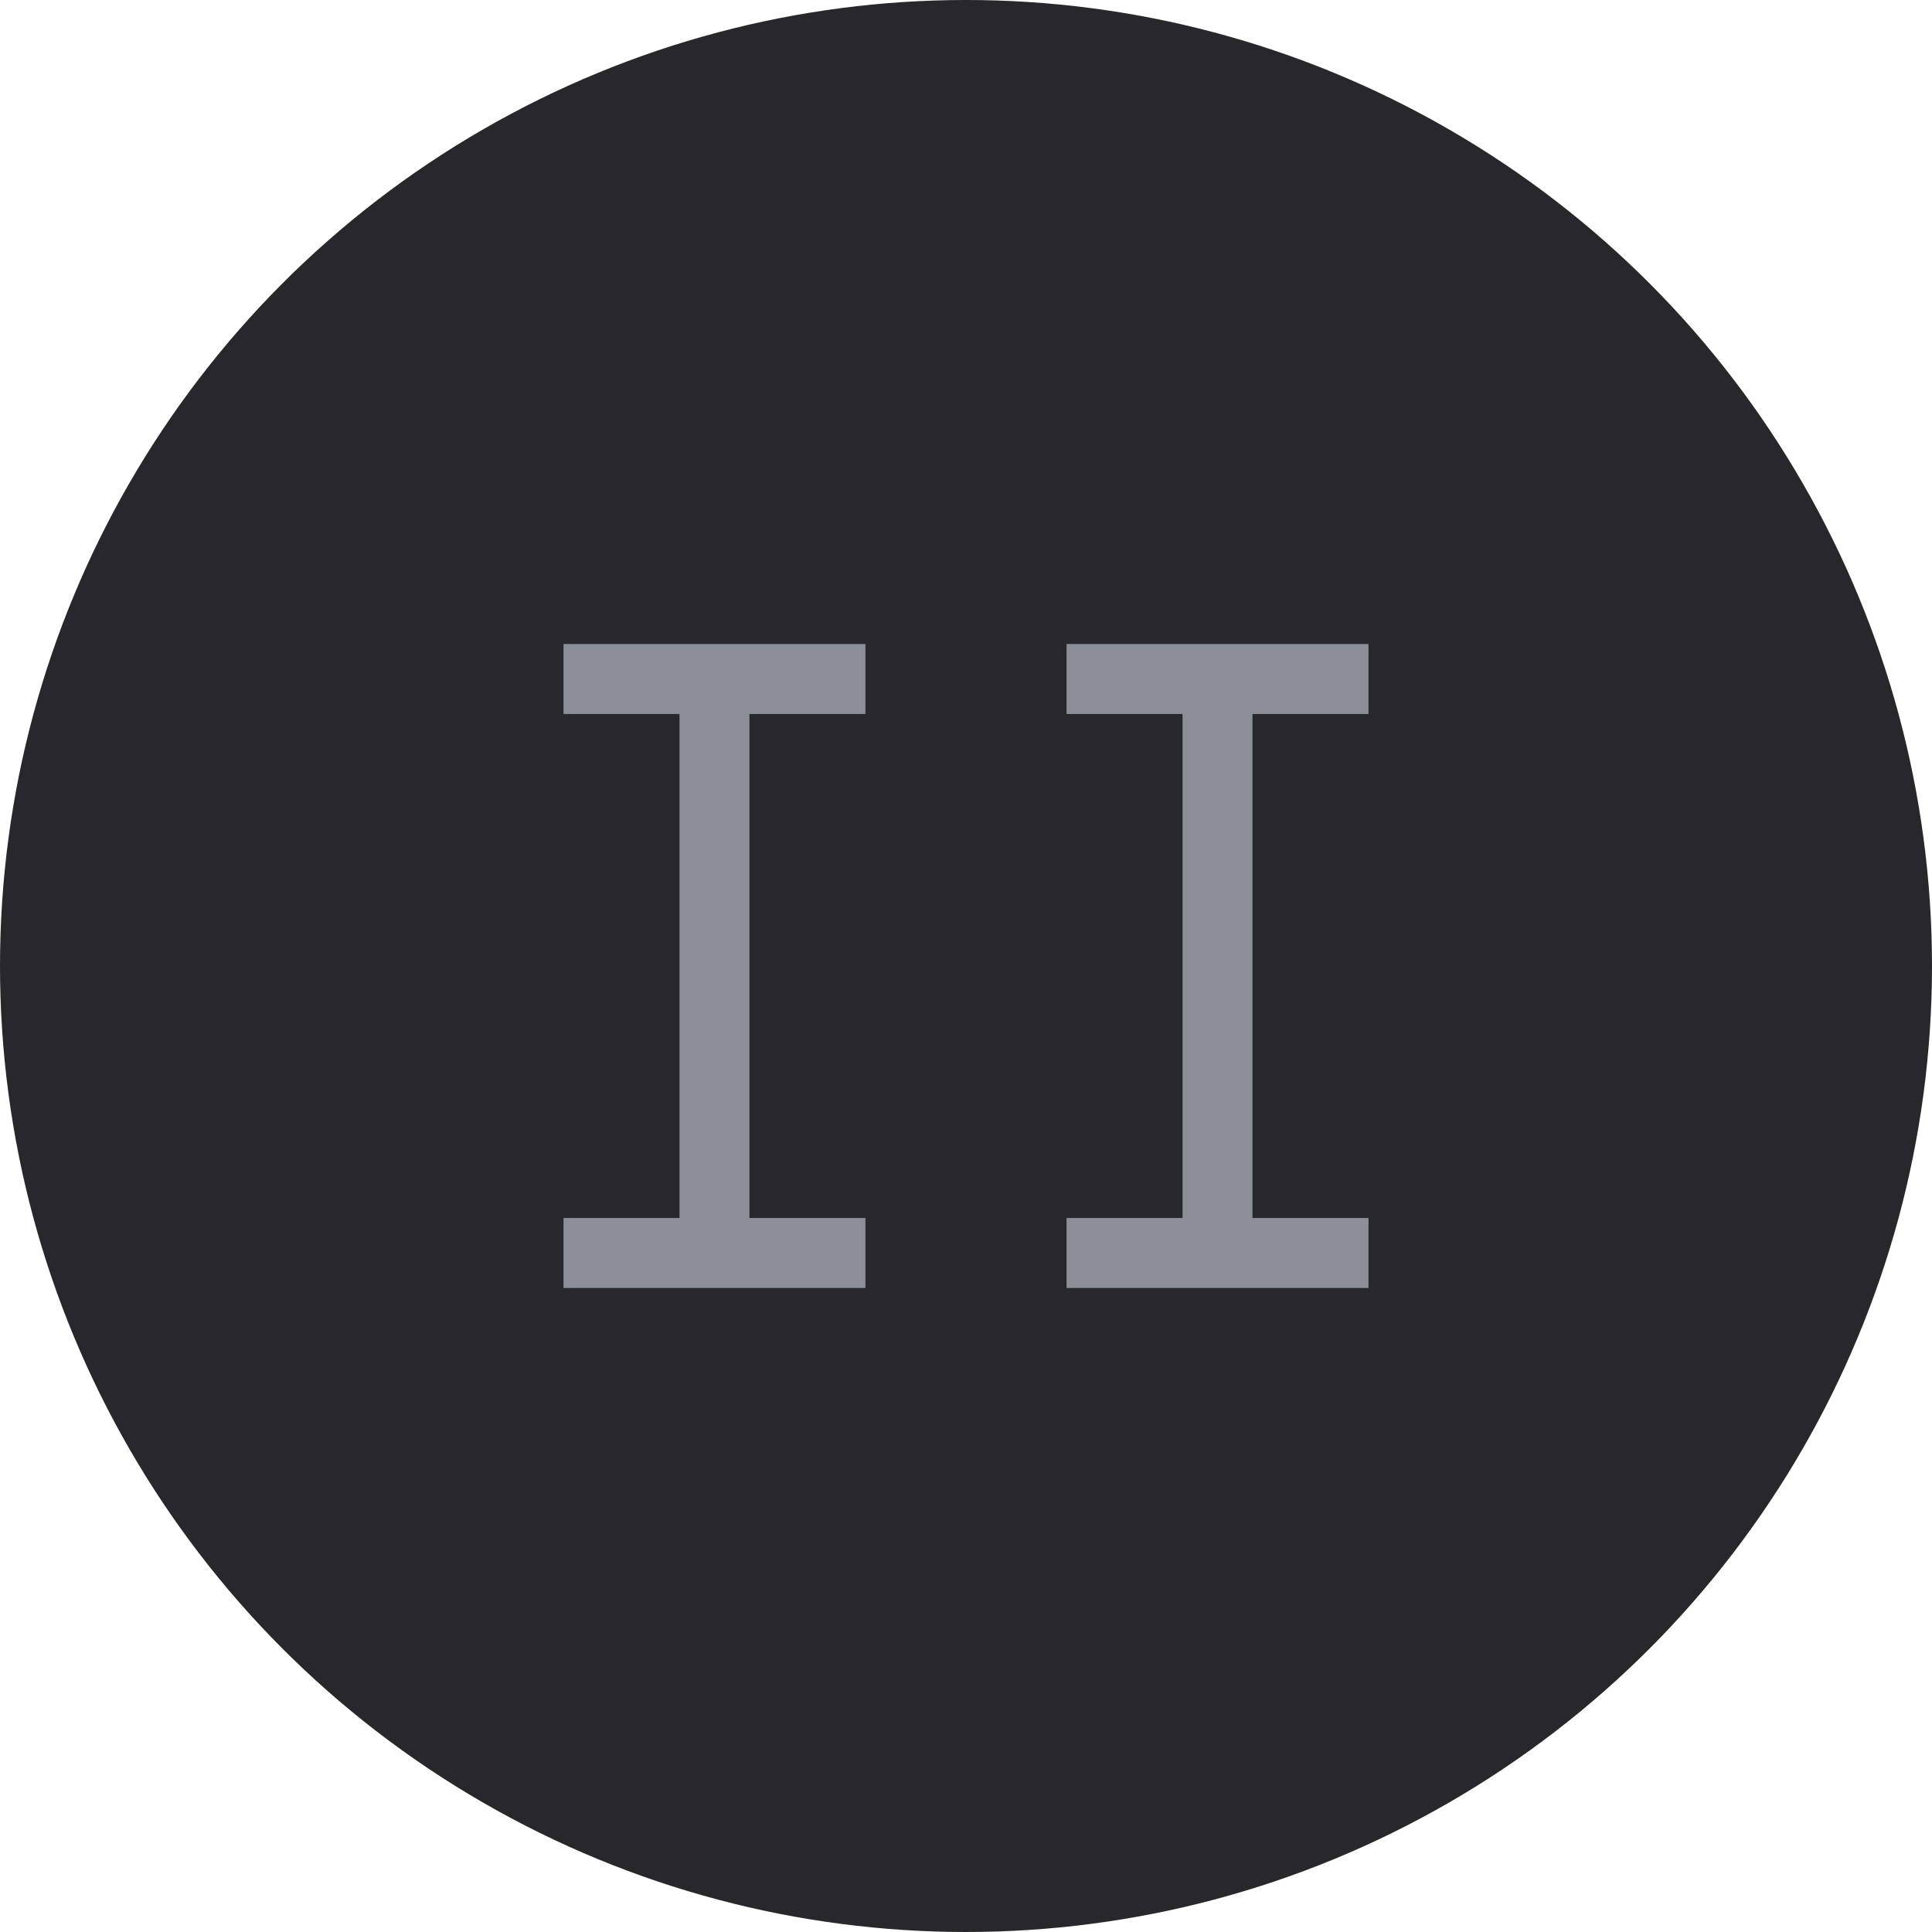 <svg aria-hidden="true" xmlns="http://www.w3.org/2000/svg" width="24" height="24" fill="none" viewBox="0 0 24 24"><circle cx="12" cy="12" r="12" fill="#28282C"></circle><path fill="#8A8F98" d="M10.751 16H7v-.87h1.441V8.87H7V8h3.751v.87H9.31v6.26h1.441V16ZM17 16h-3.751v-.87h1.441V8.87h-1.441V8H17v.87h-1.441v6.26H17V16Z"></path></svg>